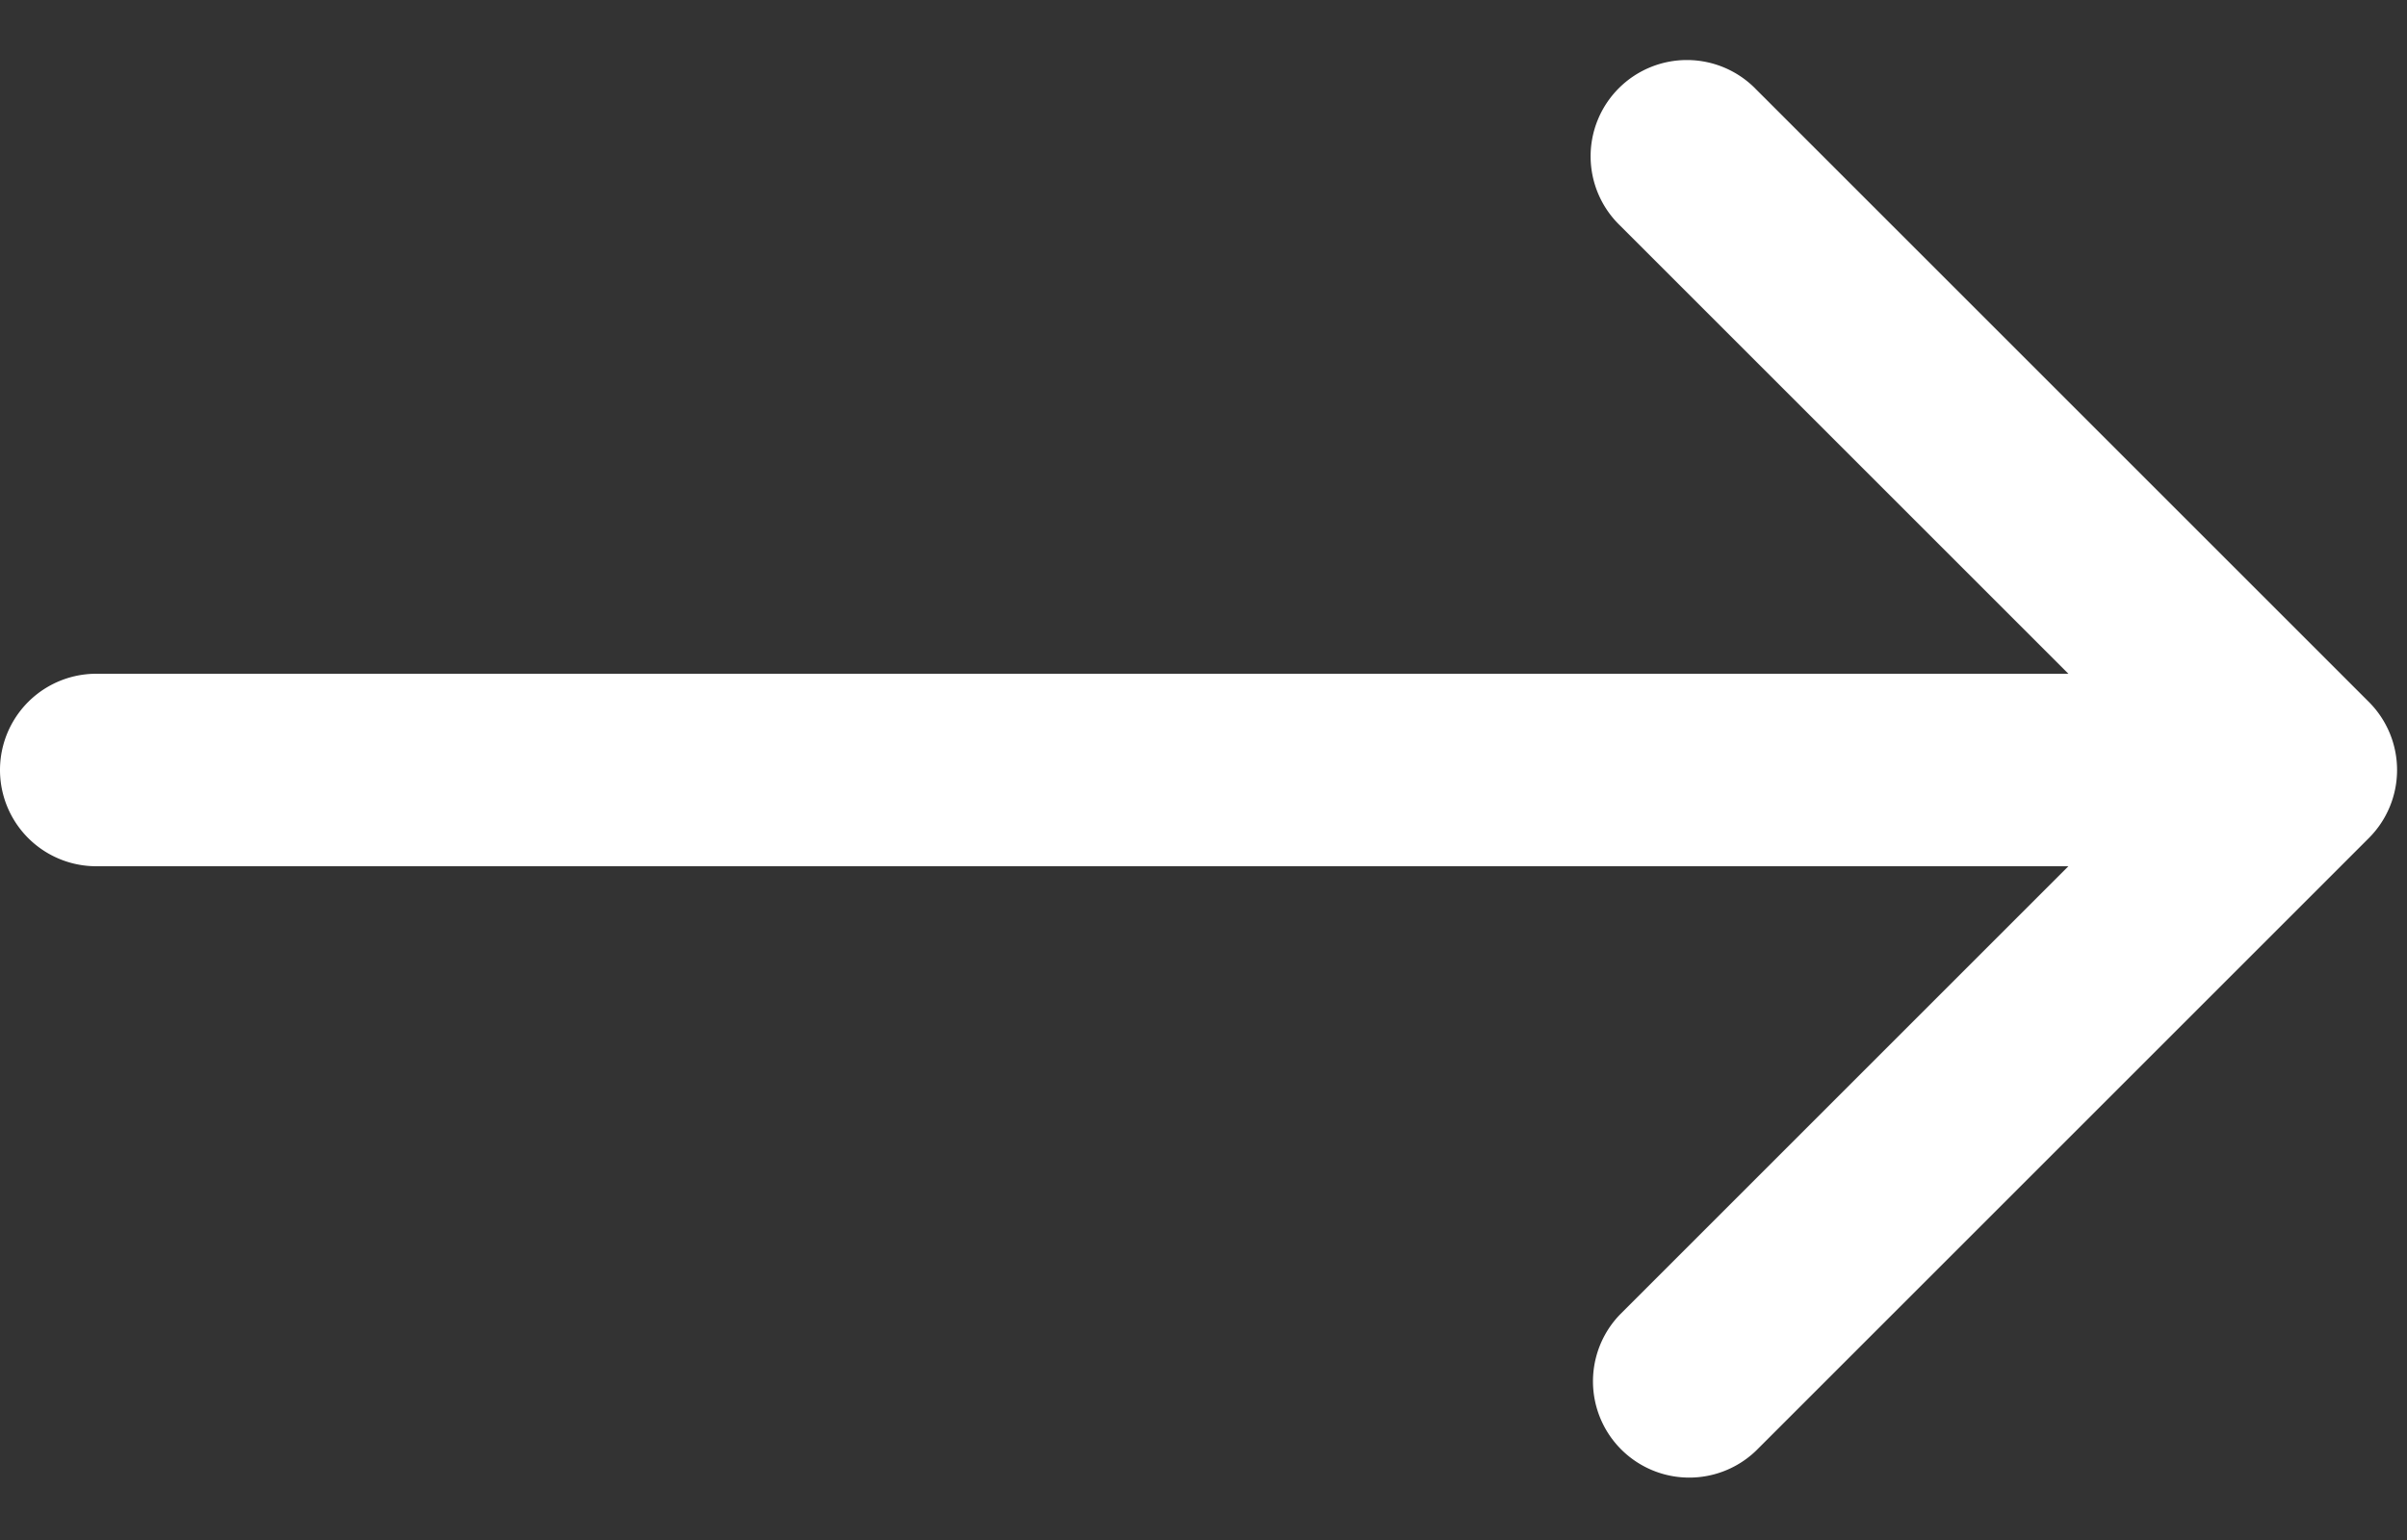 <svg width="25" height="16" fill="none" xmlns="http://www.w3.org/2000/svg"><rect width="100%" height="100%" fill="#333333" stroke="none"/><path d="M1 7a1 1 0 000 2V7zm23.604 1.707a1 1 0 000-1.414L18.24.929a1 1 0 10-1.414 1.414L22.483 8l-5.657 5.657a1 1 0 001.414 1.414l6.364-6.364zM1 9h22.897V7H1v2z" fill="#fff"/></svg>